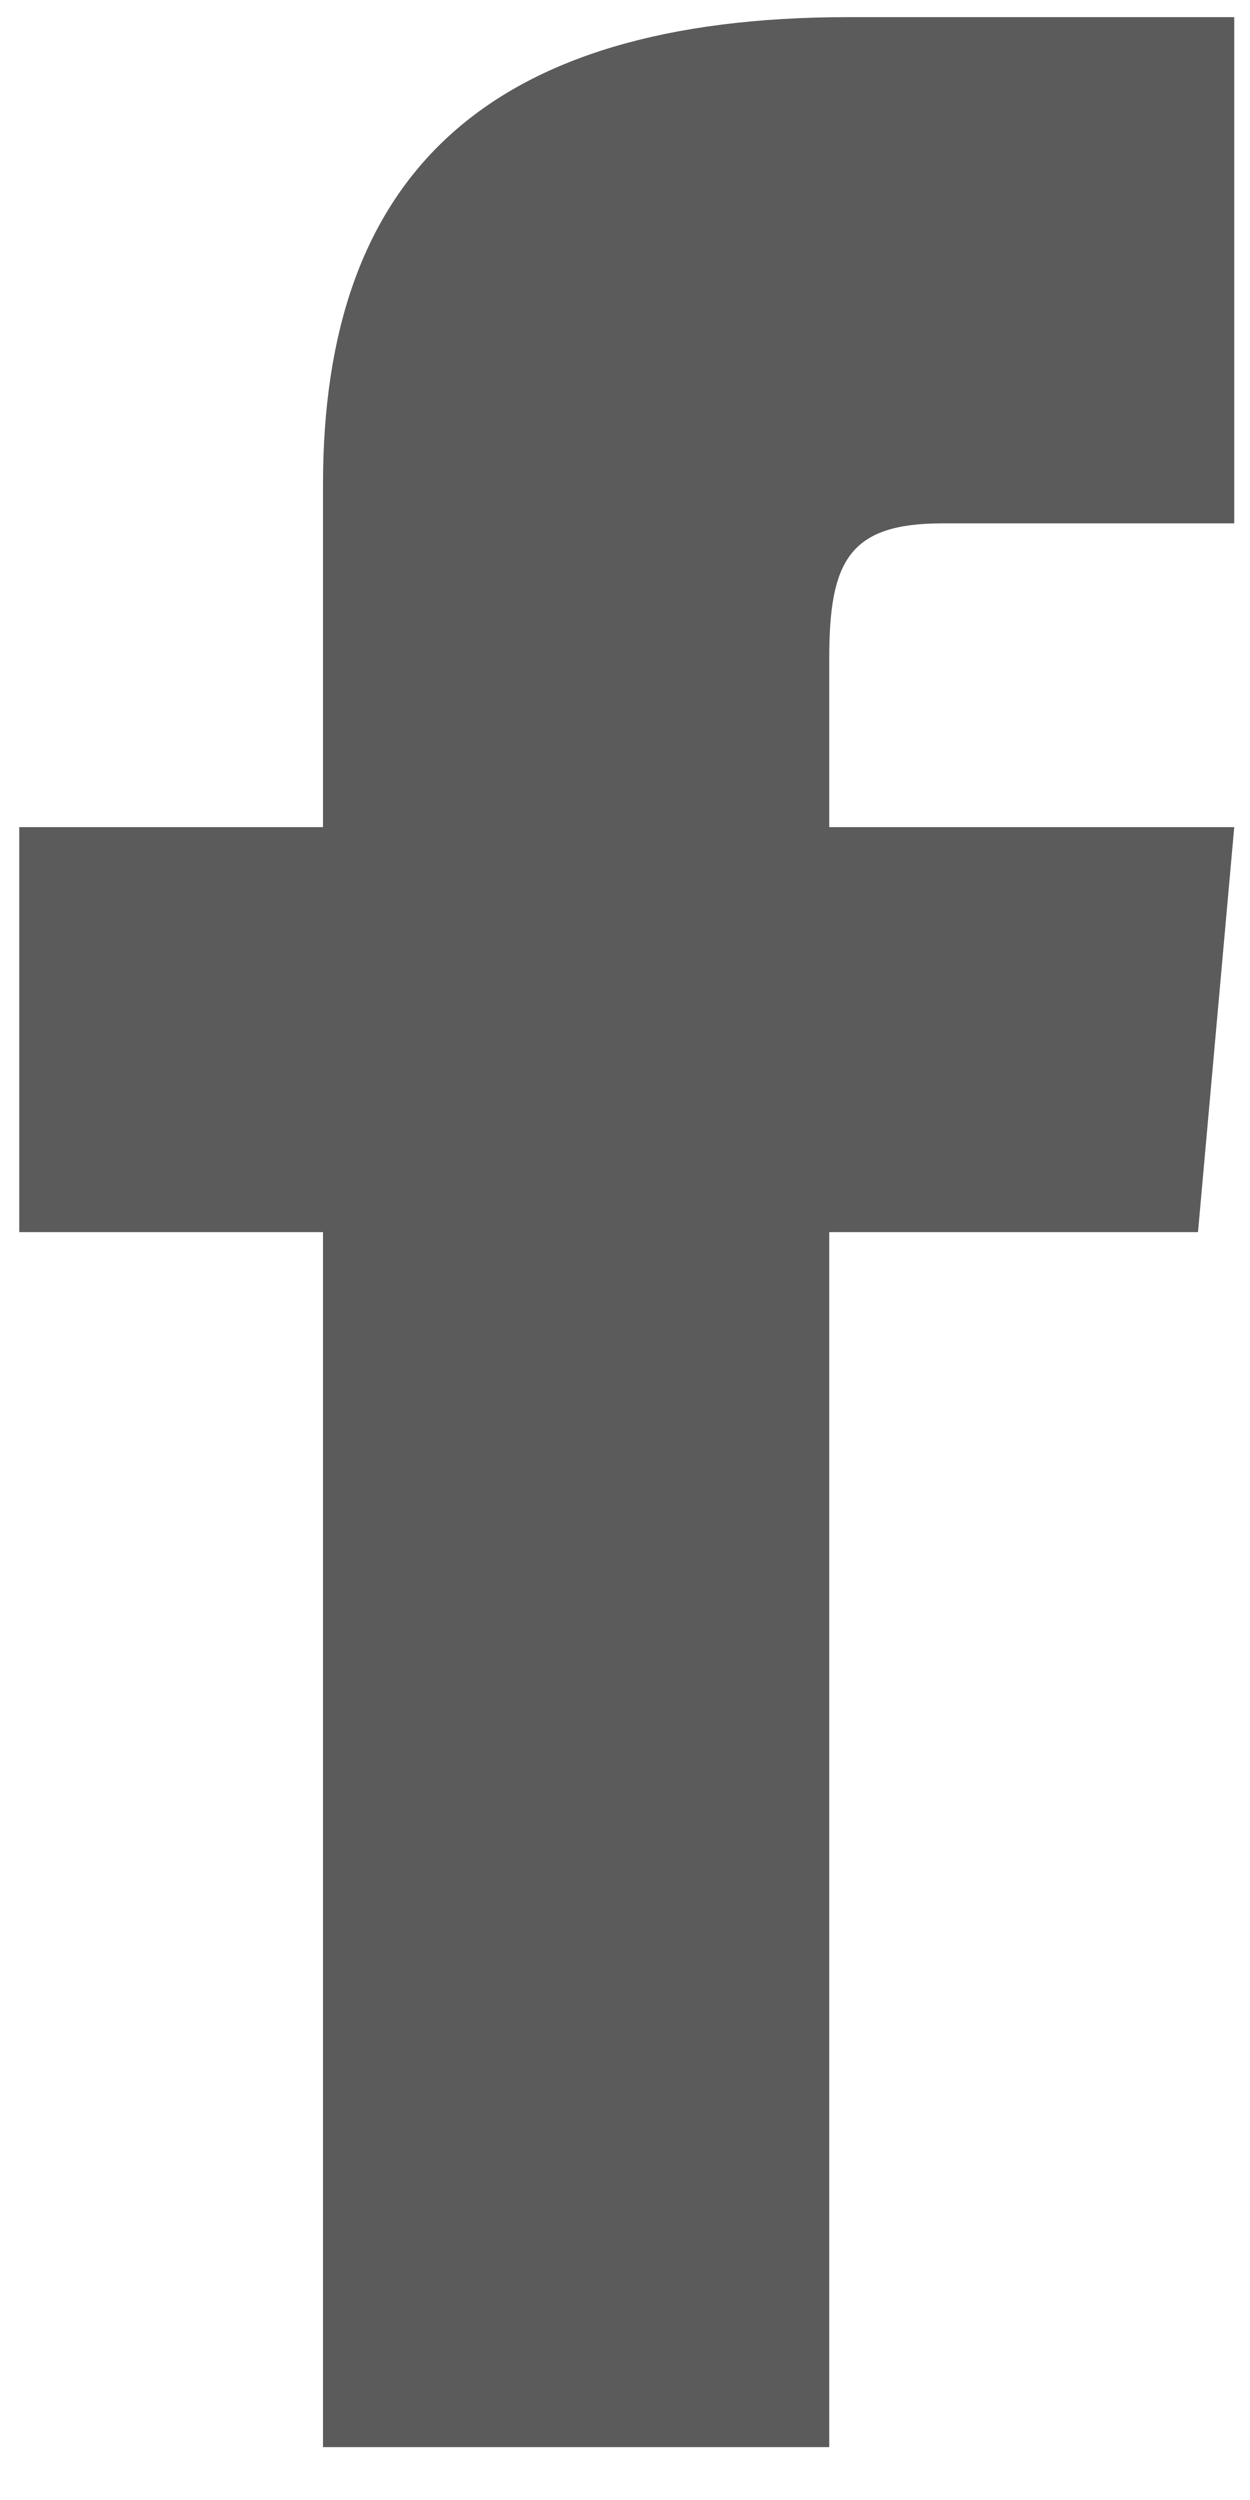 <svg width="10" height="20" viewBox="0 0 10 20" fill="none" xmlns="http://www.w3.org/2000/svg">
<path d="M2.584 6.617H0.154V9.857H2.584V19.577H6.634V9.857H9.584L9.874 6.617H6.634V5.266C6.634 4.493 6.79 4.187 7.537 4.187H9.874V0.137H6.79C3.877 0.137 2.584 1.419 2.584 3.875V6.617Z" fill="#5B5B5B"/>
</svg>
